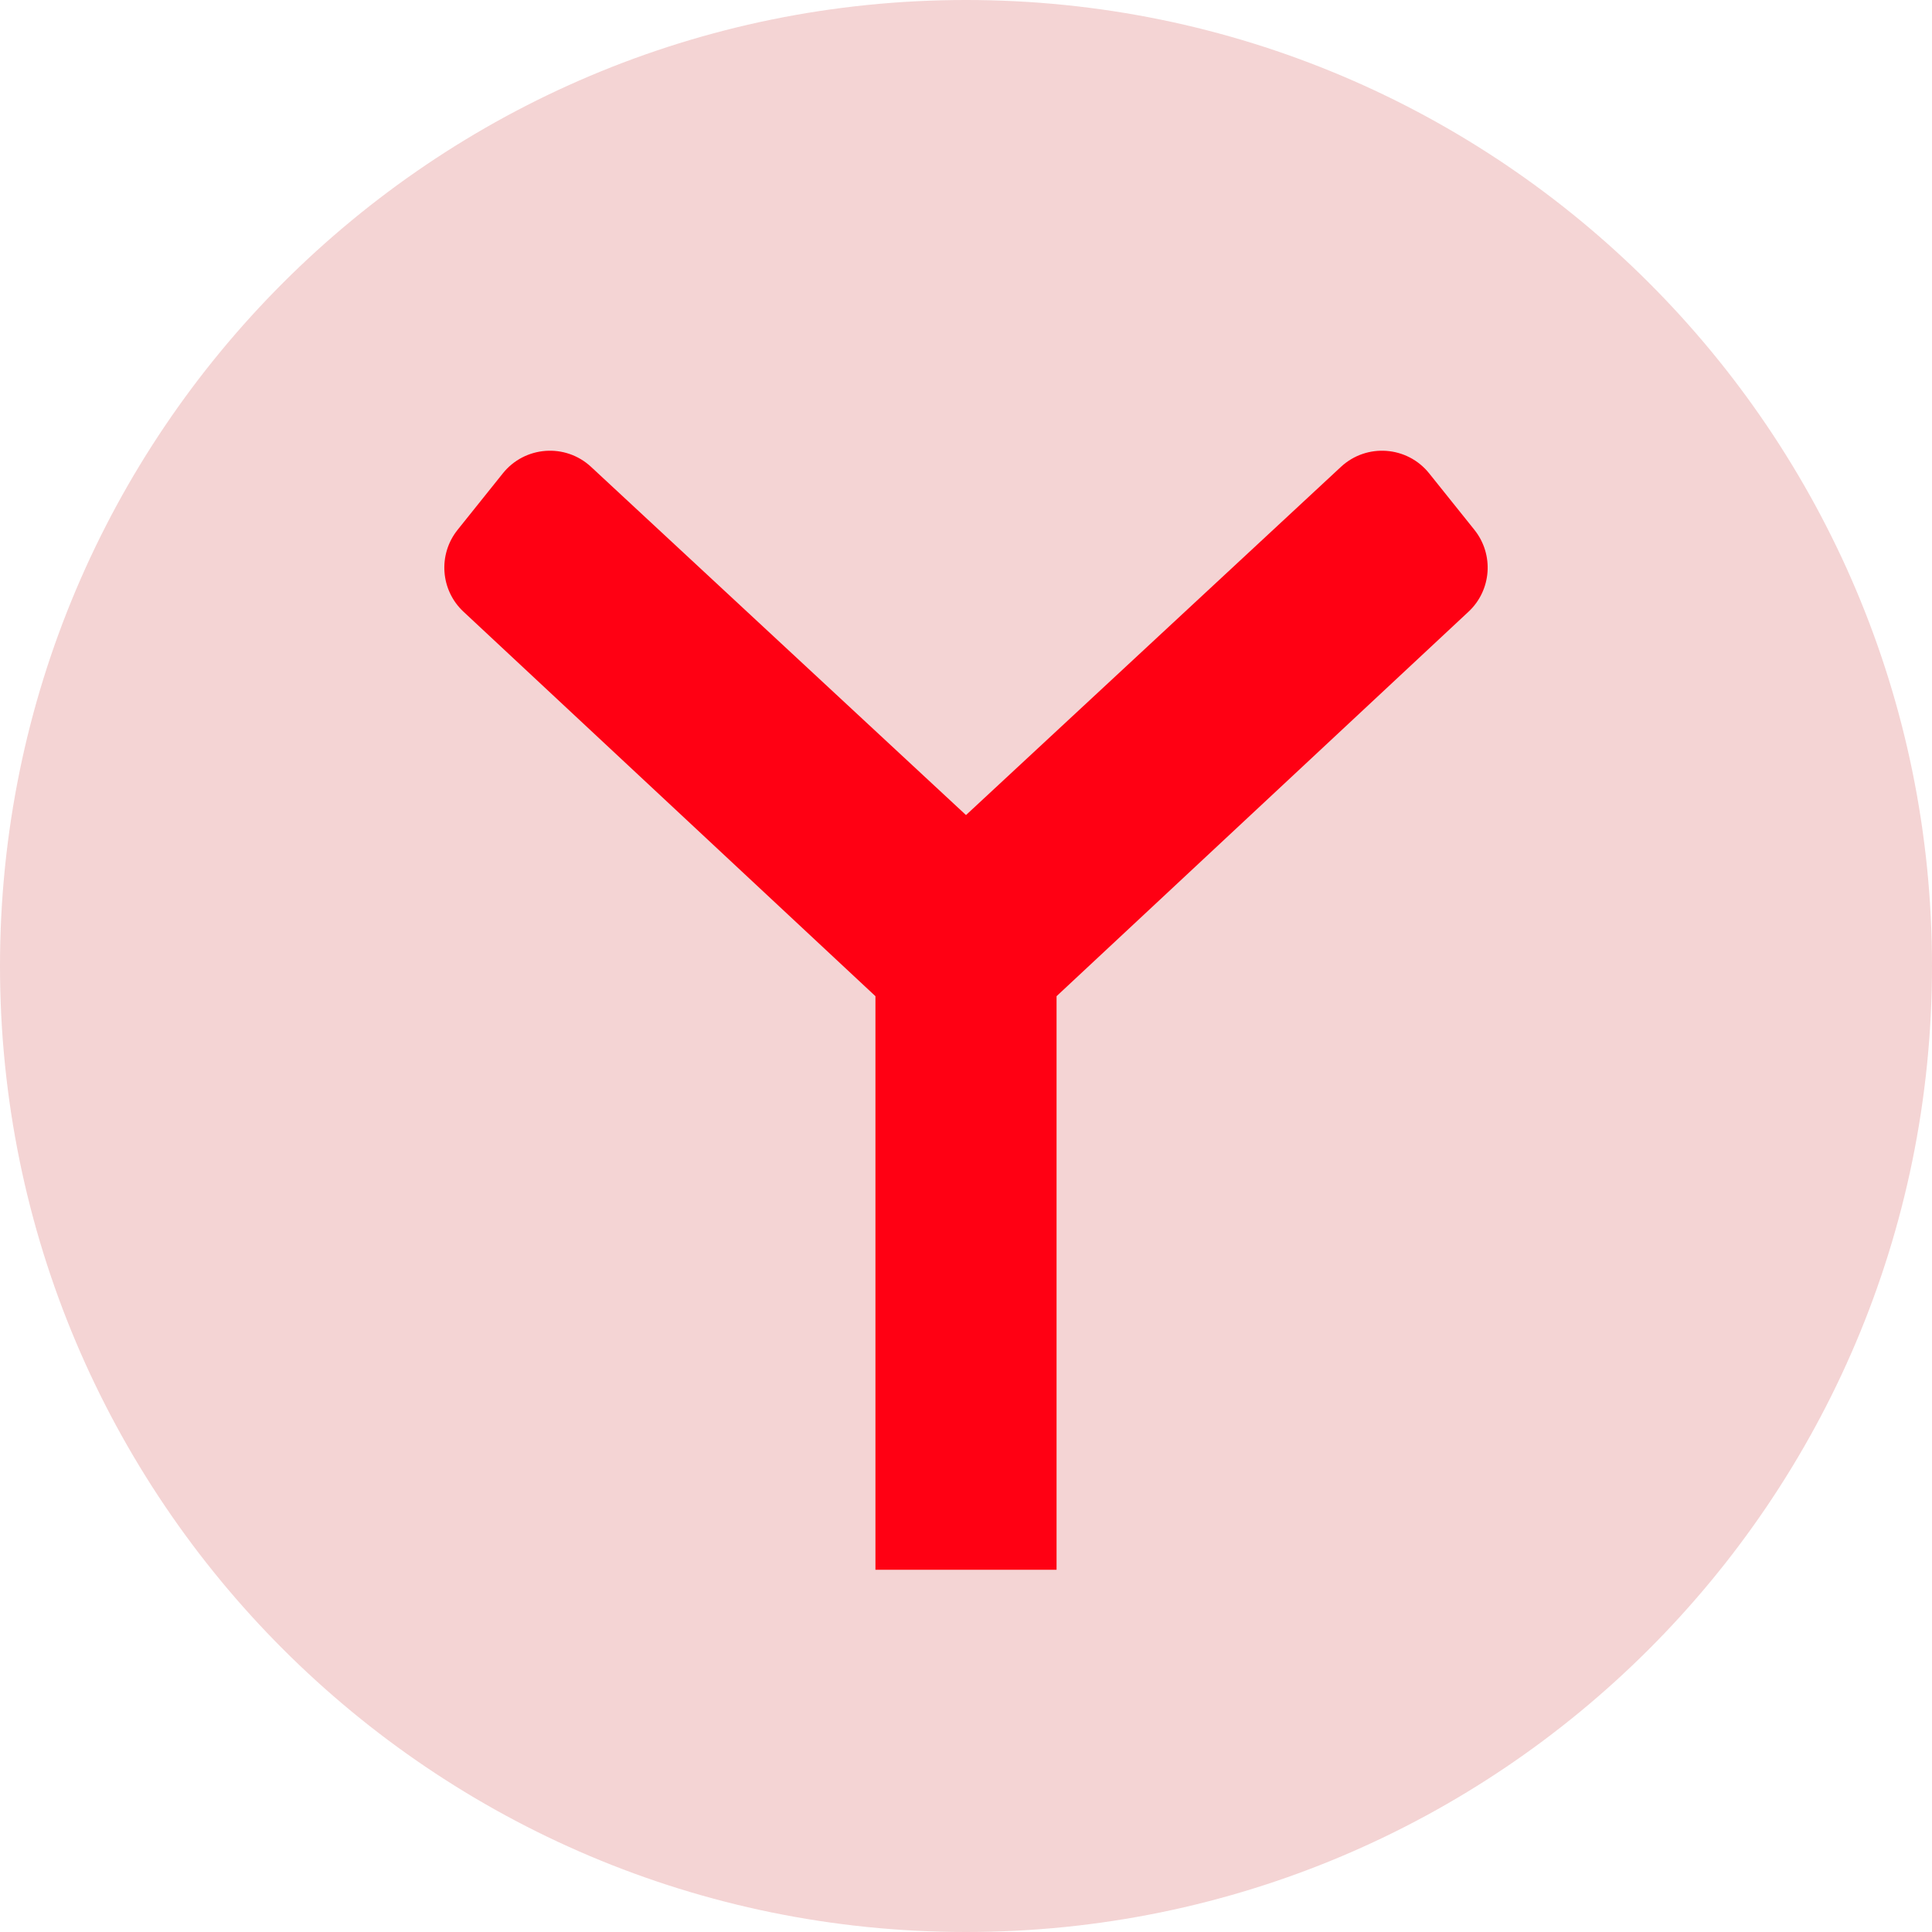 <svg xmlns="http://www.w3.org/2000/svg" fill="none" viewBox="0 0 32 32">
<path d="M0 16C0 7.163 7.163 0 16 0C24.837 0 32 7.163 32 16C32 24.837 24.837 32 16 32C7.163 32 0 24.837 0 16Z" fill="#F4D4D4"/>
<path d="M8.328 7.841L7.579 8.776C7.252 9.185 7.295 9.776 7.677 10.132L14.5 16.5V26H17.5V16.5L24.323 10.132C24.705 9.776 24.748 9.185 24.421 8.776L23.672 7.841C23.309 7.387 22.637 7.337 22.211 7.732L16 13.5L9.789 7.732C9.363 7.337 8.691 7.387 8.328 7.841Z" fill="#FF0013"/>
</svg>